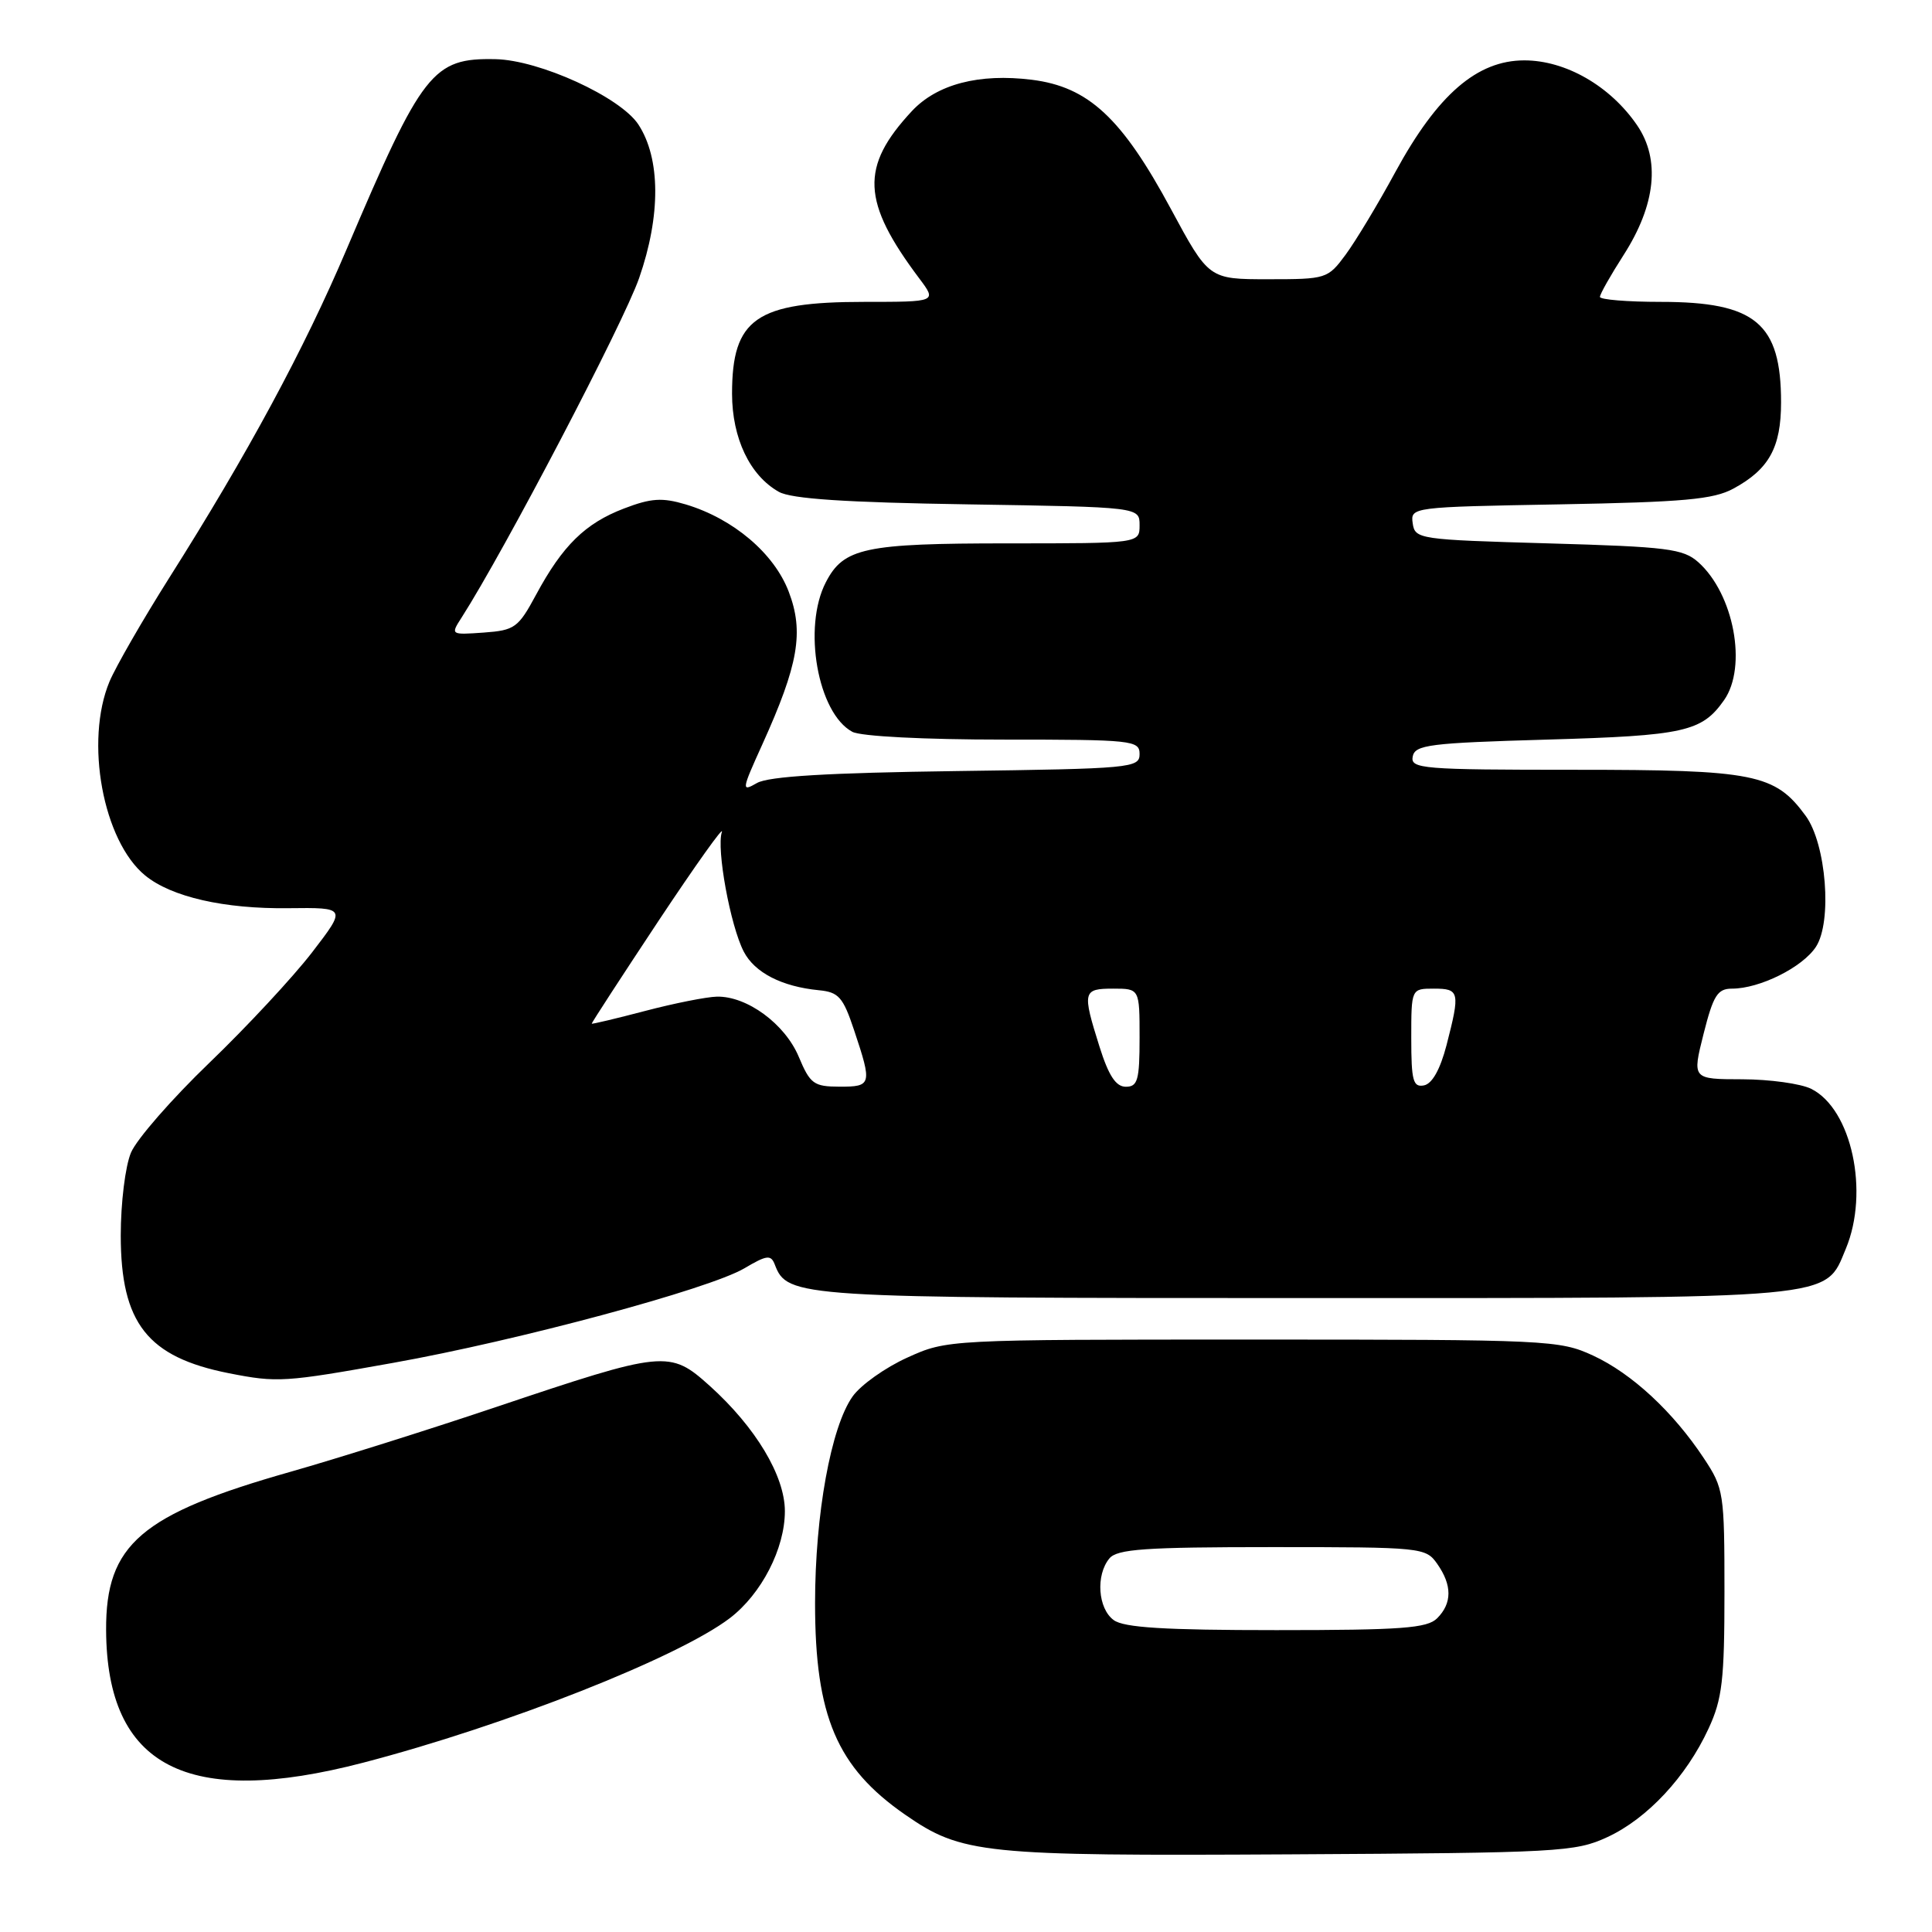 <?xml version="1.0" encoding="UTF-8" standalone="no"?>
<!DOCTYPE svg PUBLIC "-//W3C//DTD SVG 1.1//EN" "http://www.w3.org/Graphics/SVG/1.1/DTD/svg11.dtd" >
<svg xmlns="http://www.w3.org/2000/svg" xmlns:xlink="http://www.w3.org/1999/xlink" version="1.1" viewBox="0 0 256 256">
 <g >
 <path fill="currentColor"
d=" M 213.00 243.42 C 218.28 240.97 223.44 235.44 226.39 229.05 C 228.21 225.13 228.50 222.62 228.50 210.93 C 228.50 197.82 228.41 197.21 225.77 193.23 C 221.69 187.06 216.23 182.00 211.09 179.62 C 206.65 177.57 205.17 177.50 166.00 177.50 C 125.50 177.50 125.50 177.50 120.22 179.89 C 117.32 181.20 114.06 183.51 112.98 185.03 C 110.11 189.06 108.00 200.67 108.00 212.44 C 108.00 227.41 110.89 234.18 119.93 240.45 C 127.45 245.66 130.14 245.94 171.00 245.71 C 206.65 245.51 208.72 245.40 213.00 243.42 Z  M 48.14 233.56 C 67.01 228.64 89.86 219.63 96.71 214.41 C 100.90 211.21 104.00 205.19 104.00 200.24 C 104.00 195.56 100.13 189.12 94.05 183.64 C 88.73 178.86 88.10 178.92 65.61 186.48 C 56.75 189.46 44.57 193.29 38.56 195.00 C 18.67 200.64 14.00 204.64 14.06 216.00 C 14.15 234.14 24.82 239.64 48.14 233.56 Z  M 52.07 180.59 C 68.57 177.65 93.97 170.81 98.63 168.06 C 101.60 166.30 102.15 166.23 102.66 167.55 C 104.34 171.93 105.42 172.00 173.00 172.00 C 244.13 172.00 241.76 172.22 244.58 165.47 C 247.72 157.94 245.35 146.95 240.00 144.28 C 238.62 143.59 234.51 143.02 230.86 143.01 C 224.22 143.00 224.22 143.00 225.73 137.00 C 227.02 131.89 227.58 131.00 229.50 131.00 C 233.17 131.00 238.84 128.18 240.62 125.46 C 242.80 122.13 241.99 111.83 239.26 108.10 C 235.19 102.54 232.51 102.00 208.68 102.00 C 188.43 102.00 186.88 101.87 187.19 100.25 C 187.49 98.69 189.38 98.45 205.01 98.00 C 223.19 97.48 225.51 96.96 228.45 92.77 C 231.55 88.34 229.75 78.71 225.04 74.50 C 223.03 72.71 220.97 72.45 205.15 72.00 C 188.01 71.51 187.49 71.44 187.19 69.34 C 186.89 67.20 187.06 67.18 206.69 66.83 C 223.11 66.53 227.05 66.18 229.69 64.74 C 234.40 62.19 236.00 59.29 236.00 53.32 C 236.00 42.83 232.62 40.00 220.05 40.00 C 215.62 40.00 212.00 39.70 212.00 39.34 C 212.00 38.97 213.41 36.48 215.13 33.80 C 219.40 27.14 220.03 21.13 216.92 16.59 C 213.36 11.39 207.46 8.00 201.98 8.00 C 195.72 8.00 190.48 12.53 184.90 22.78 C 182.60 27.03 179.62 31.96 178.30 33.75 C 175.94 36.94 175.75 37.00 168.04 37.00 C 160.17 37.00 160.17 37.00 155.14 27.67 C 148.64 15.61 144.22 11.51 136.73 10.57 C 129.73 9.70 124.16 11.15 120.82 14.73 C 113.96 22.10 114.17 26.72 121.82 36.91 C 124.14 40.00 124.14 40.00 114.52 40.00 C 100.18 40.00 97.00 42.21 97.00 52.18 C 97.01 58.07 99.36 63.01 103.20 65.17 C 104.84 66.10 112.01 66.58 128.25 66.83 C 151.00 67.19 151.00 67.19 151.00 69.59 C 151.00 72.00 151.00 72.00 133.55 72.00 C 114.56 72.00 111.78 72.59 109.43 77.15 C 106.33 83.12 108.35 94.51 112.94 96.97 C 114.06 97.57 122.46 98.00 132.93 98.00 C 150.09 98.00 151.00 98.10 151.00 99.92 C 151.00 101.76 149.89 101.86 126.75 102.17 C 109.70 102.40 101.85 102.87 100.31 103.75 C 98.22 104.95 98.25 104.73 101.02 98.62 C 105.80 88.06 106.55 83.74 104.51 78.40 C 102.57 73.31 97.16 68.73 90.87 66.84 C 87.74 65.91 86.28 66.00 82.68 67.38 C 77.55 69.34 74.55 72.28 71.04 78.79 C 68.67 83.19 68.21 83.52 64.09 83.82 C 59.70 84.13 59.69 84.12 61.17 81.82 C 66.86 72.93 82.62 42.80 84.69 36.84 C 87.57 28.57 87.53 20.99 84.59 16.50 C 82.20 12.86 71.49 7.96 65.65 7.84 C 57.33 7.67 55.97 9.41 45.94 33.00 C 40.29 46.30 32.80 60.17 22.41 76.59 C 18.90 82.15 15.35 88.32 14.51 90.31 C 11.21 98.22 13.64 111.43 19.24 116.01 C 22.71 118.85 29.72 120.45 38.21 120.34 C 45.92 120.25 45.92 120.25 41.34 126.21 C 38.81 129.49 32.69 136.07 27.73 140.84 C 22.78 145.60 18.11 150.95 17.36 152.72 C 16.60 154.51 16.00 159.39 16.00 163.72 C 16.01 175.33 19.53 179.82 30.33 181.96 C 36.74 183.22 37.67 183.17 52.07 180.59 Z  M 147.57 214.67 C 145.48 213.14 145.17 208.71 147.00 206.50 C 148.03 205.26 151.70 205.00 168.57 205.00 C 188.43 205.00 188.92 205.05 190.44 207.22 C 192.43 210.05 192.42 212.44 190.43 214.43 C 189.11 215.75 185.73 216.00 169.12 216.00 C 154.29 216.00 148.93 215.67 147.57 214.67 Z  M 105.84 140.03 C 104.01 135.67 98.98 131.98 95.00 132.06 C 93.62 132.09 89.35 132.94 85.50 133.95 C 81.65 134.96 78.46 135.72 78.41 135.64 C 78.36 135.56 82.35 129.43 87.27 122.00 C 92.20 114.58 95.97 109.29 95.65 110.25 C 94.91 112.47 96.77 122.65 98.55 126.09 C 99.99 128.88 103.59 130.73 108.50 131.21 C 111.13 131.46 111.71 132.12 113.17 136.50 C 115.58 143.71 115.51 144.00 111.25 143.99 C 107.83 143.98 107.35 143.63 105.84 140.03 Z  M 145.68 138.66 C 143.39 131.38 143.48 131.00 147.50 131.00 C 151.00 131.00 151.00 131.00 151.00 137.50 C 151.00 143.12 150.75 144.00 149.18 144.00 C 147.86 144.00 146.90 142.54 145.68 138.66 Z  M 187.00 137.57 C 187.00 131.00 187.00 131.00 190.00 131.00 C 193.40 131.00 193.49 131.44 191.67 138.50 C 190.83 141.71 189.77 143.61 188.68 143.82 C 187.24 144.10 187.00 143.20 187.00 137.57 Z "/>
</g>
</svg>